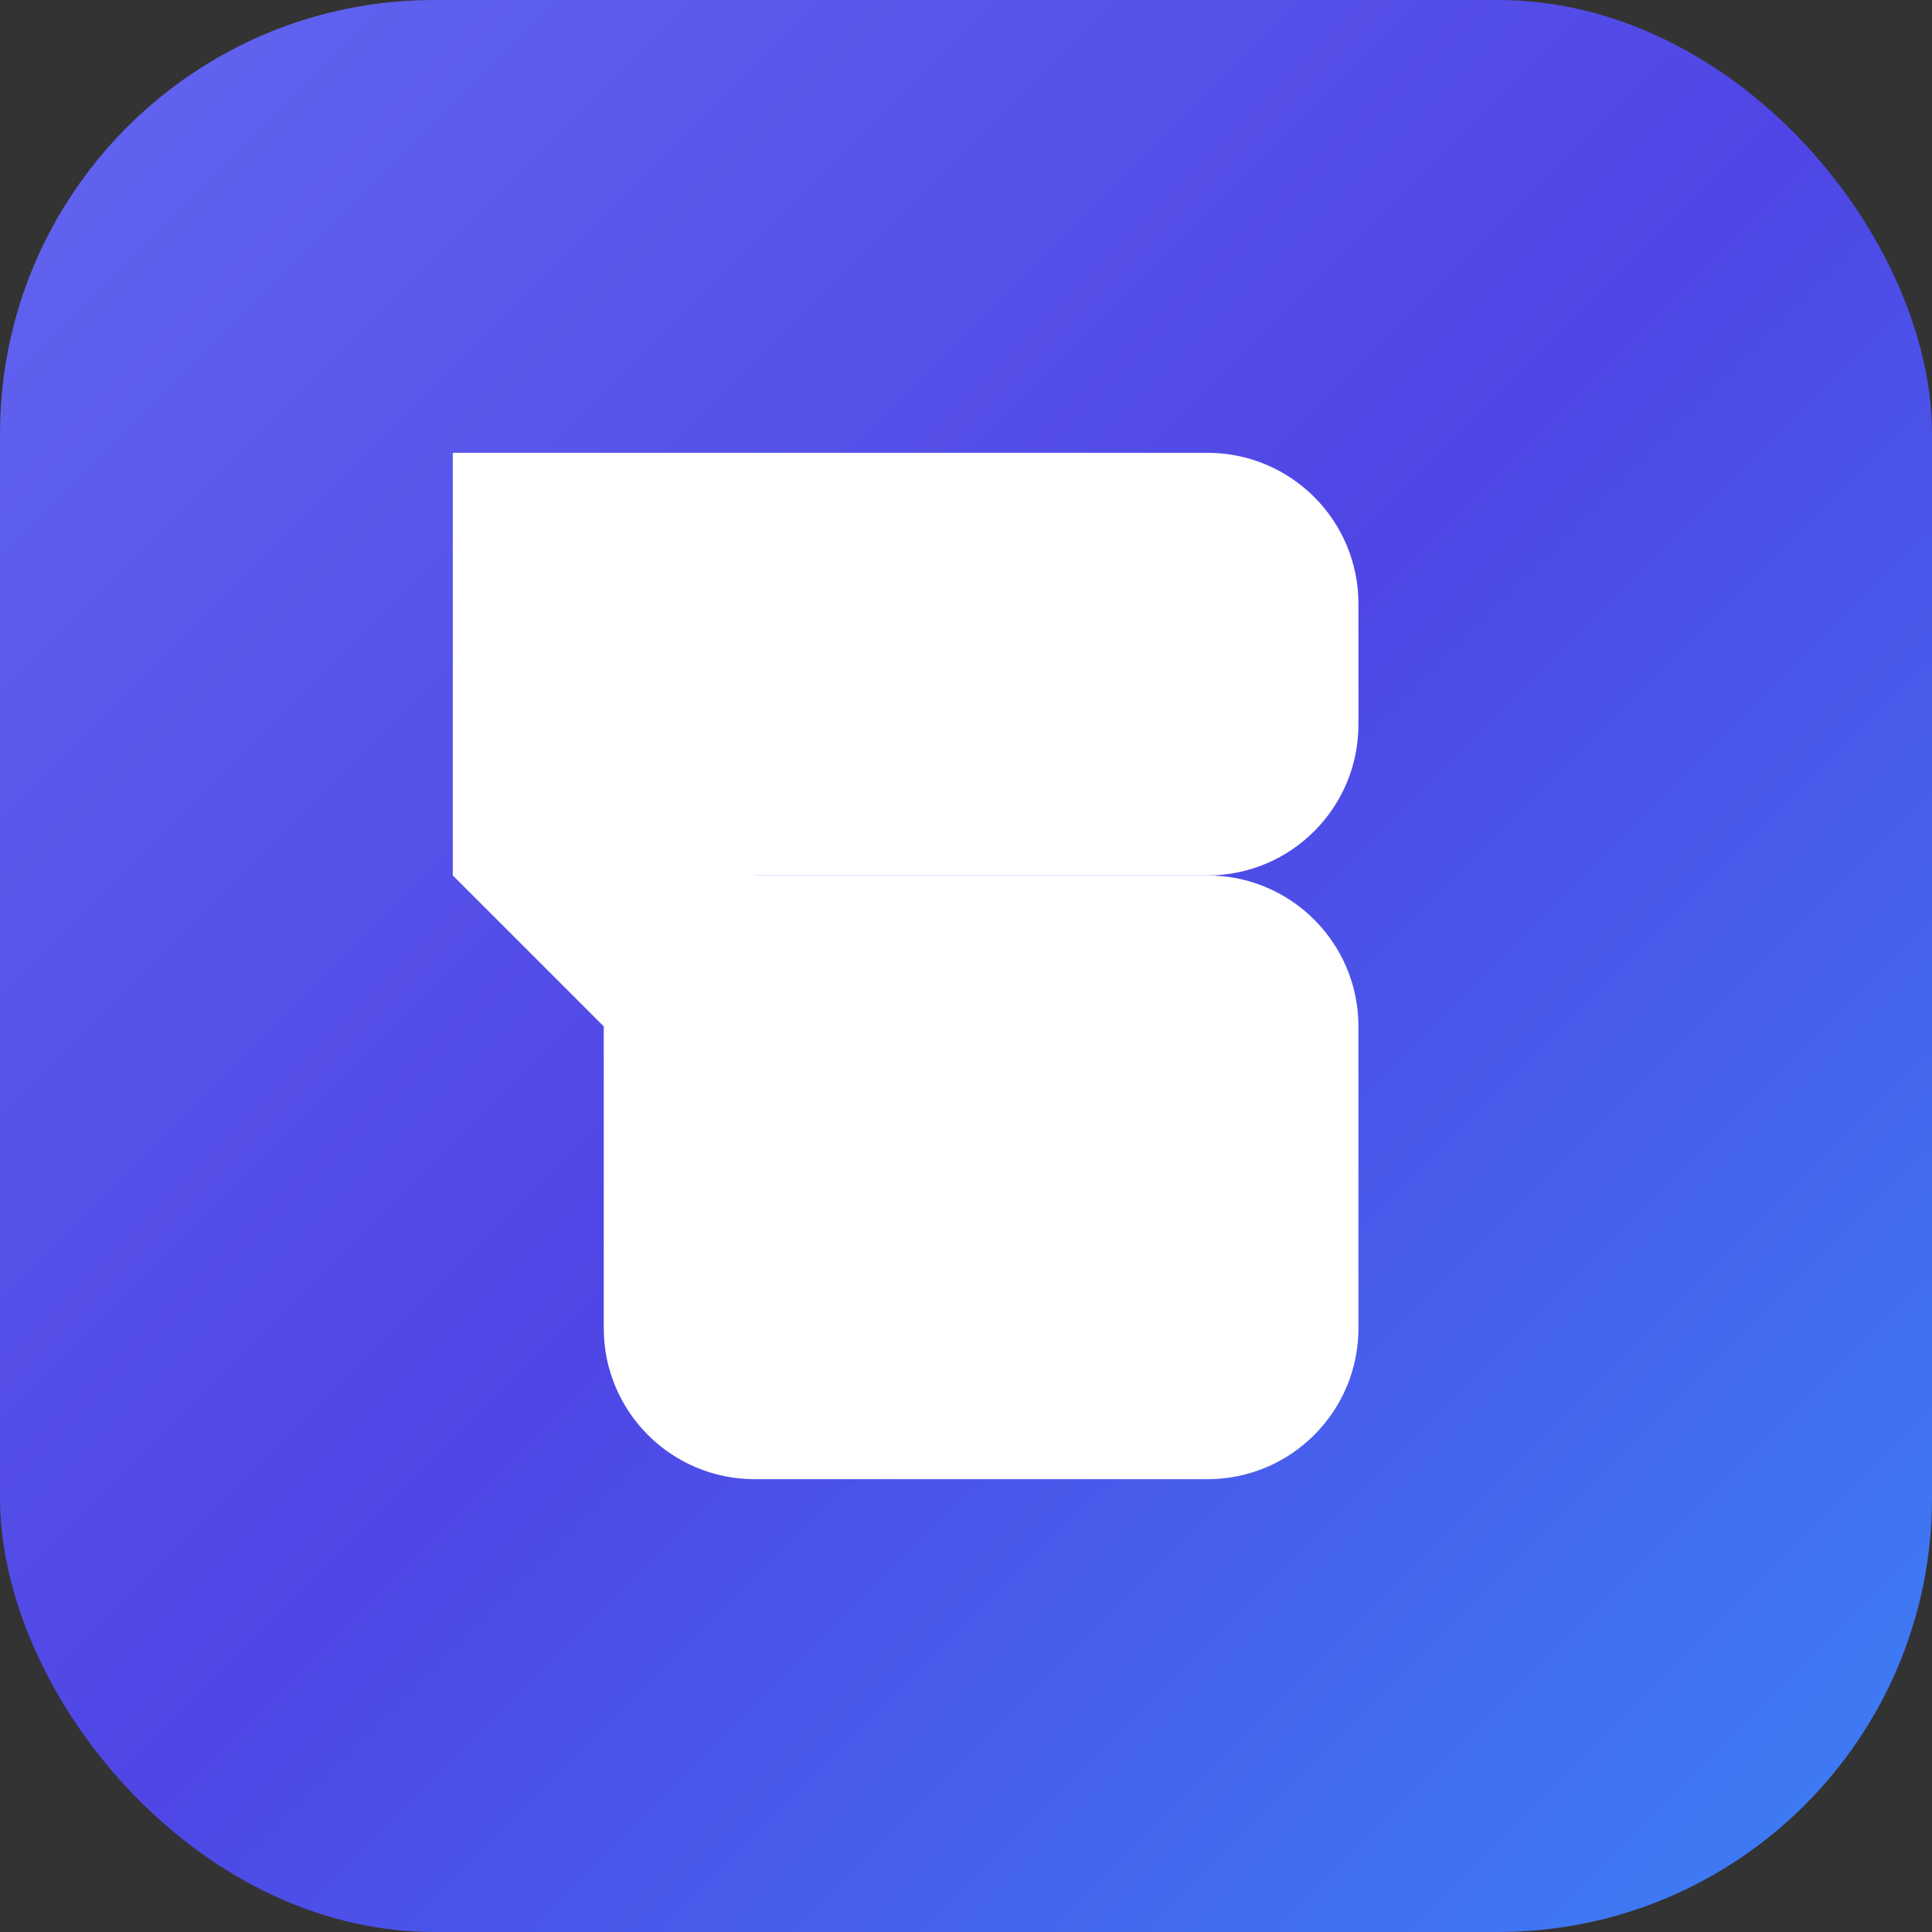 <svg width="40" height="40" viewBox="0 0 512 512" fill="none" xmlns="http://www.w3.org/2000/svg">
<rect x="0" y="0" width="512" height="512" fill="#333333" stroke="none"/>
<rect width="512" height="512" rx="115" fill="url(#gradient)"/>
<!-- ELTEX Logo Symbol -->
<path d="M120 120h200c22.091 0 40 17.909 40 40v32c0 22.091-17.909 40-40 40H200l120 120h-80L120 232V120z" fill="white"/>
<path d="M200 232h120c22.091 0 40 17.909 40 40v80c0 22.091-17.909 40-40 40H200c-22.091 0-40-17.909-40-40v-80c0-22.091 17.909-40 40-40z" fill="white"/>
<defs>
<linearGradient id="gradient" x1="0%" y1="0%" x2="100%" y2="100%">
<stop offset="0%" style="stop-color:#6366f1;stop-opacity:1" />
<stop offset="50%" style="stop-color:#4f46e5;stop-opacity:1" />
<stop offset="100%" style="stop-color:#3b82f6;stop-opacity:1" />
</linearGradient>
</defs>
</svg>
